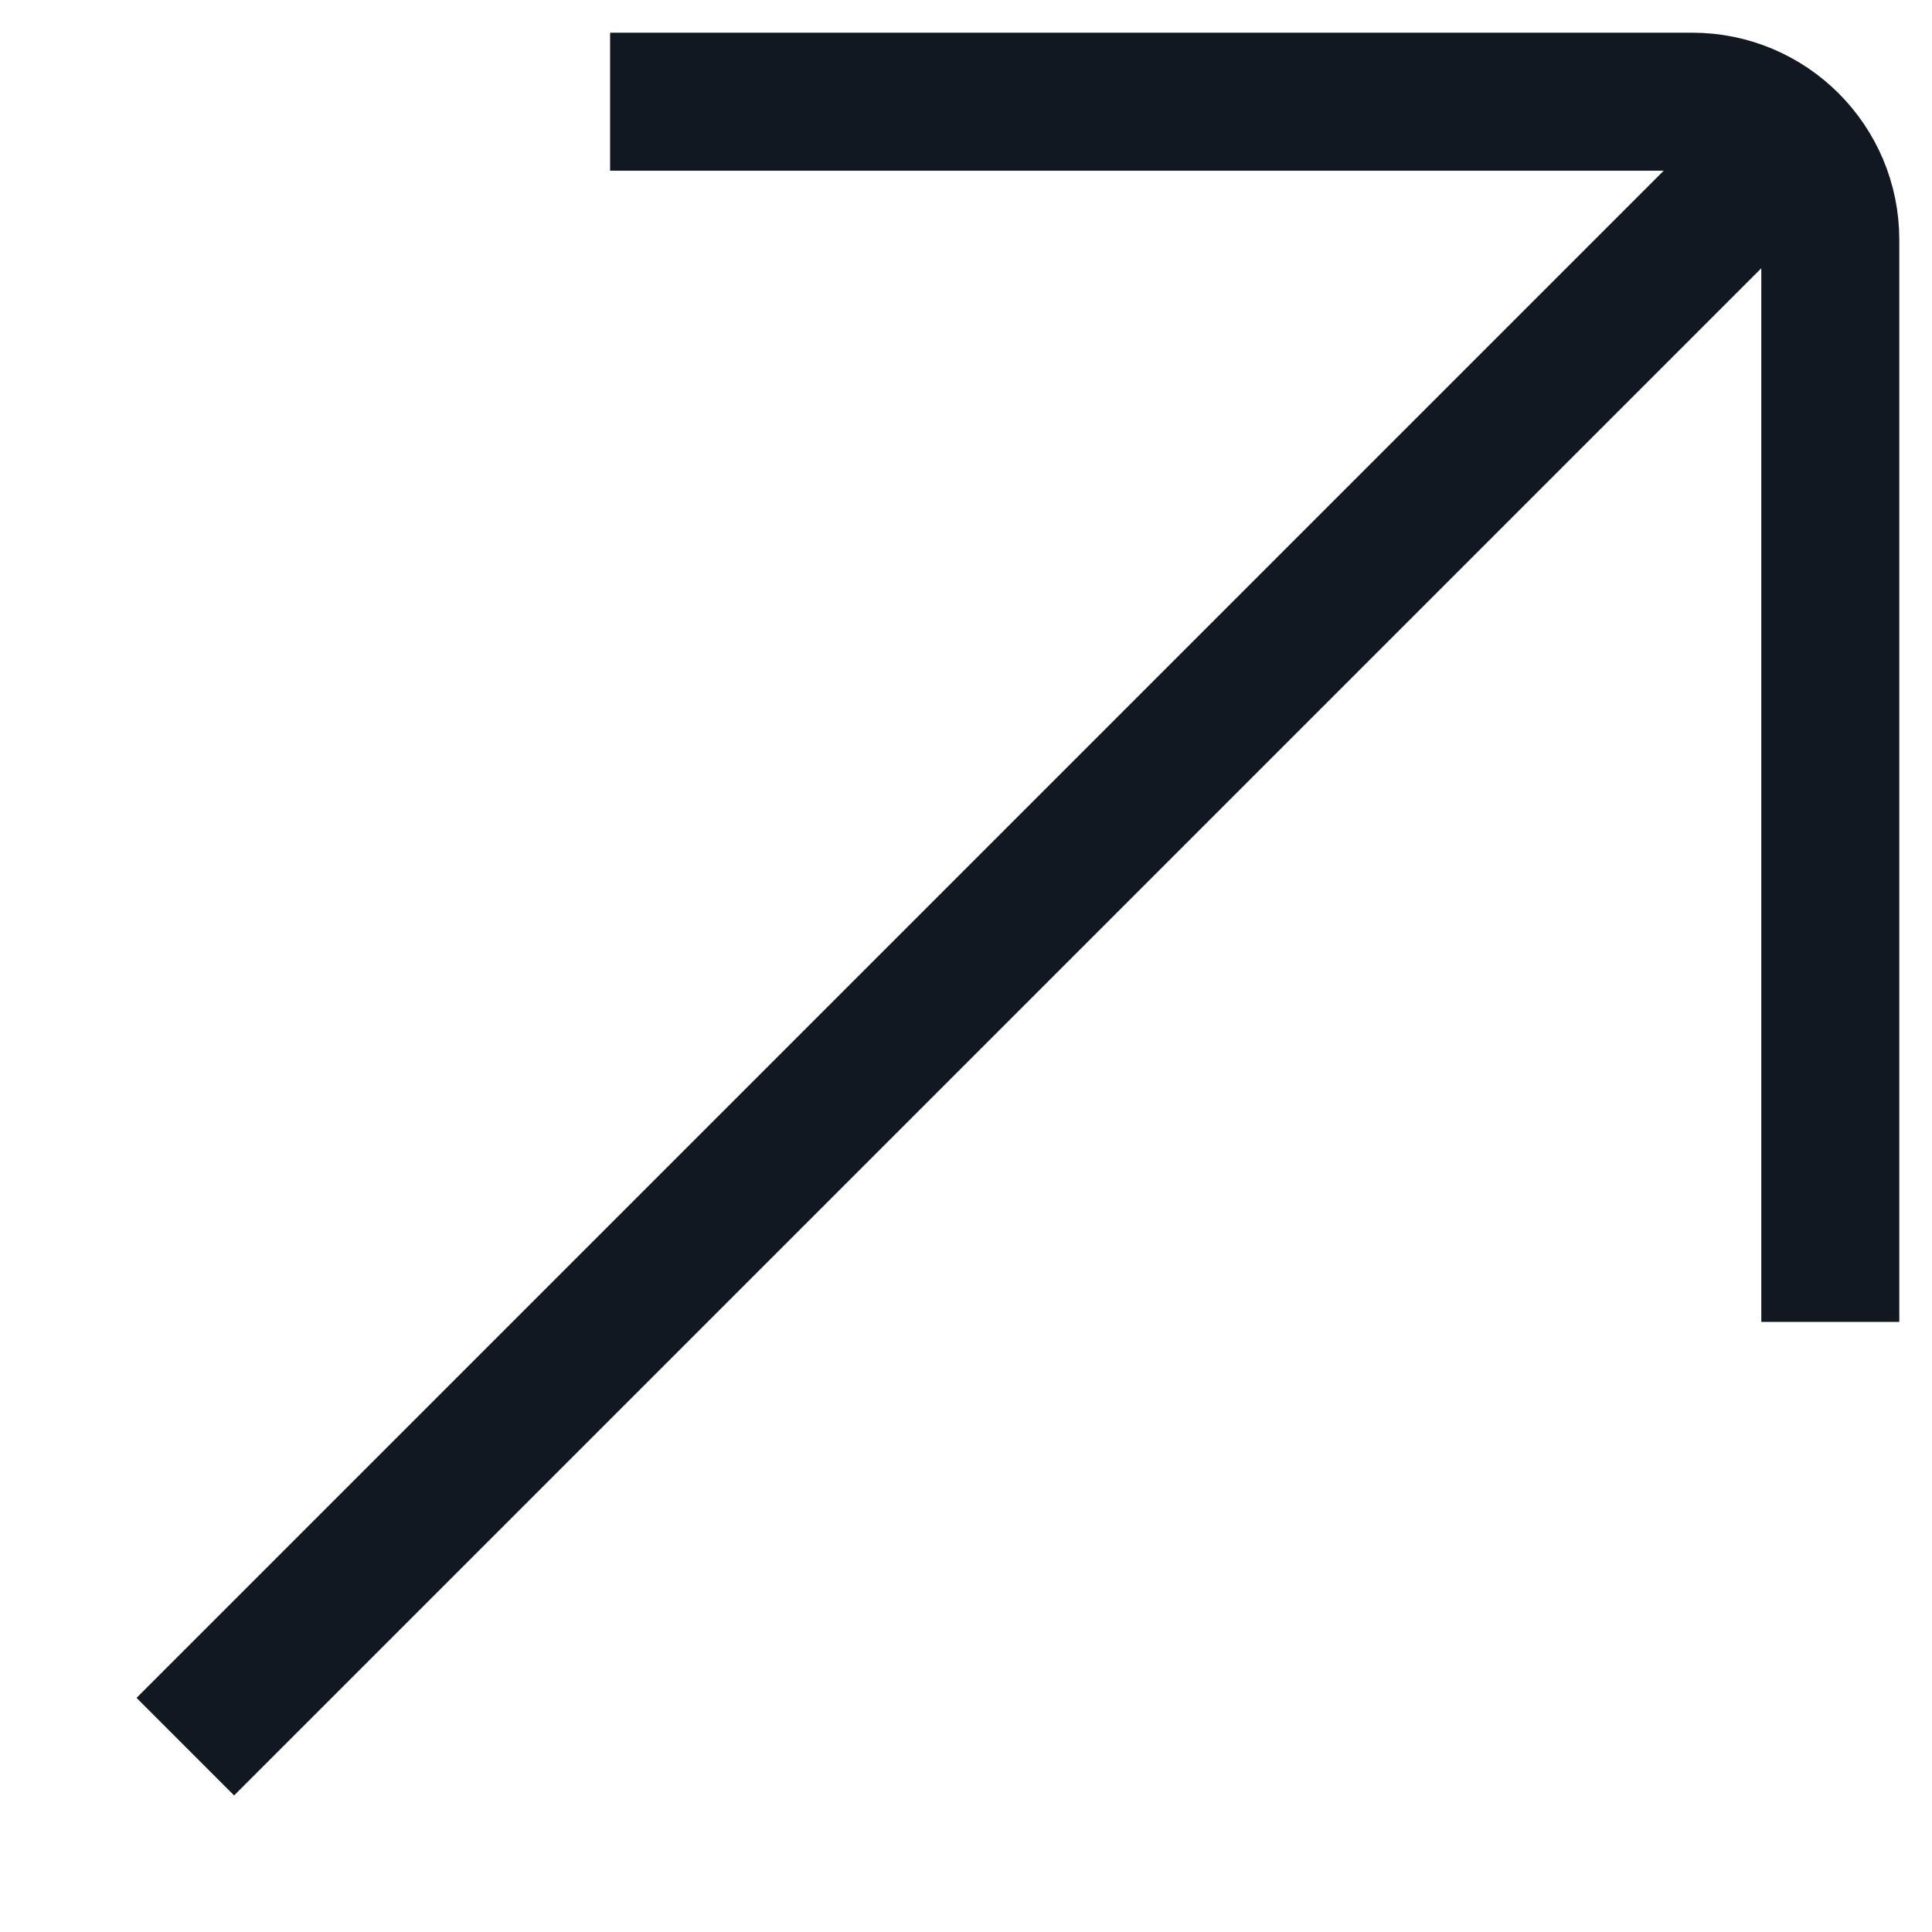 <svg width="14" height="14" viewBox="0 0 14 14" fill="none" xmlns="http://www.w3.org/2000/svg">
<path d="M4.421 0.737H12.263C12.815 0.737 13.263 1.185 13.263 1.737V9.579" stroke="#111821"/>
<path d="M13.165 0.835L1.343 12.657" stroke="#111821"/>
</svg>
